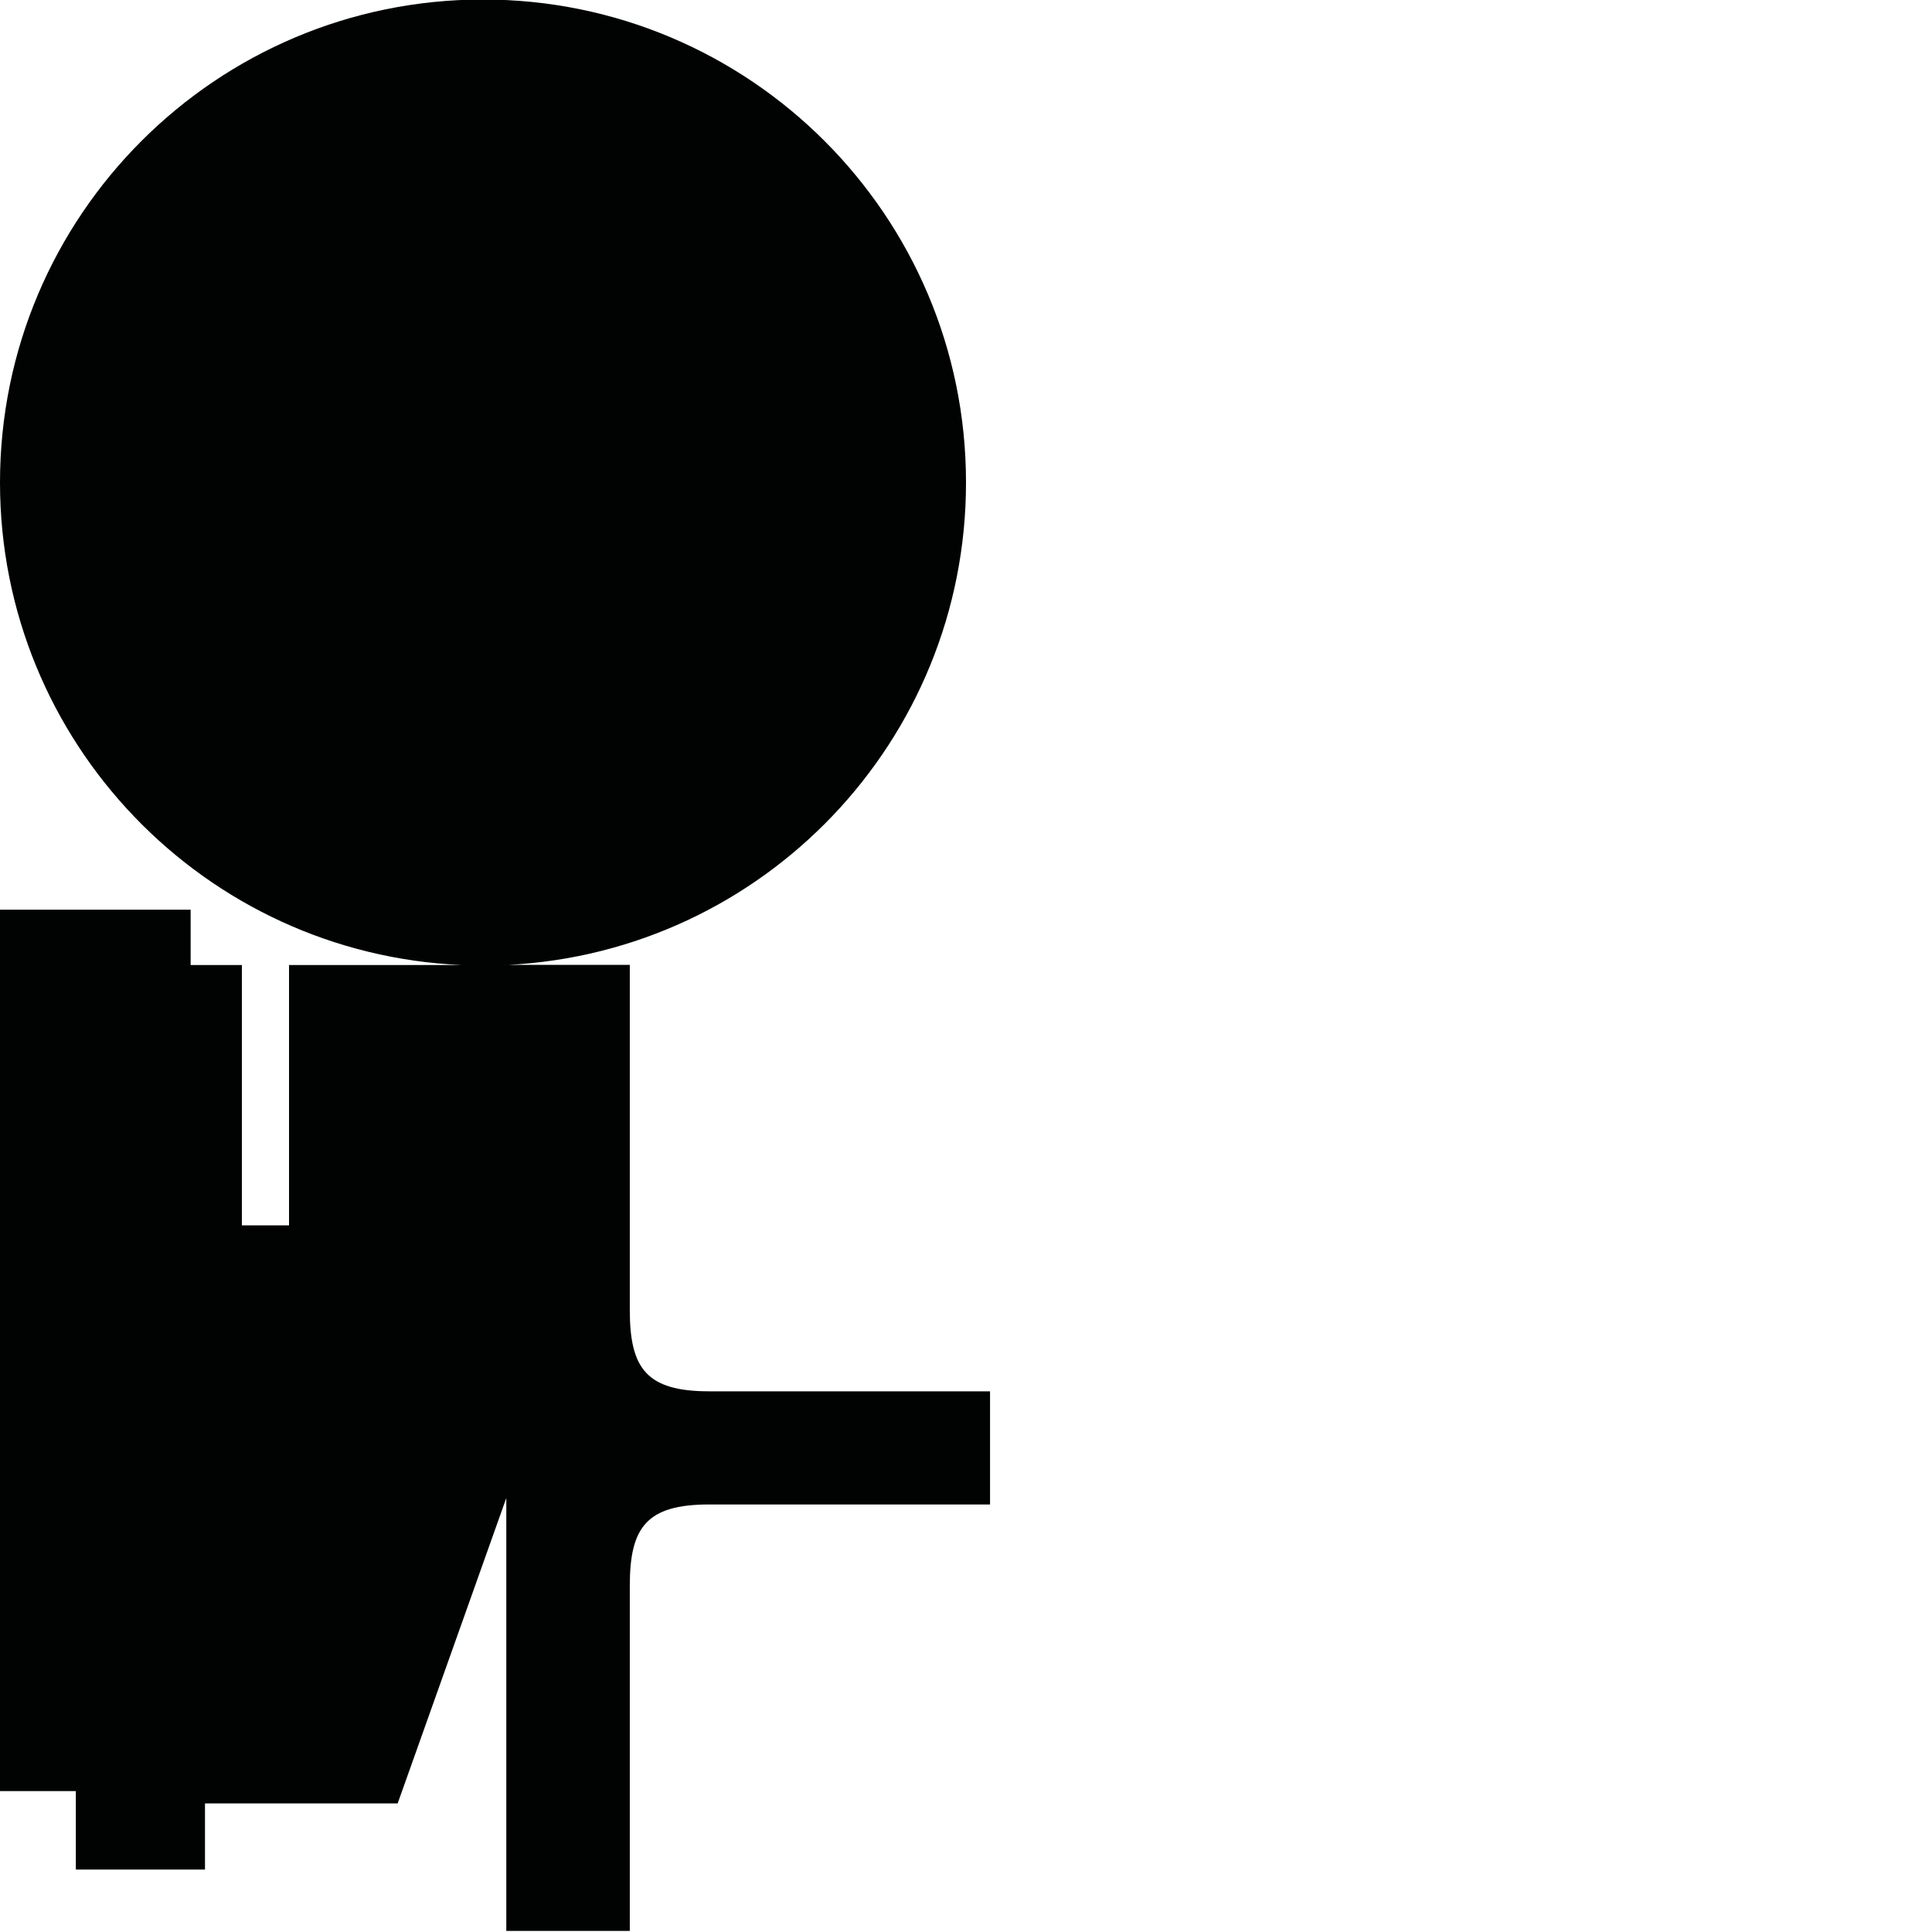 <?xml version="1.0" encoding="utf-8"?>
<!-- Generator: Adobe Illustrator 16.0.0, SVG Export Plug-In . SVG Version: 6.00 Build 0)  -->
<!DOCTYPE svg PUBLIC "-//W3C//DTD SVG 1.1//EN" "http://www.w3.org/Graphics/SVG/1.1/DTD/svg11.dtd">
<svg version="1.1" id="Calque_1" xmlns="http://www.w3.org/2000/svg" xmlns:xlink="http://www.w3.org/1999/xlink" x="0px" y="0px"
	 width="1190.551px" height="1190.551px" viewBox="0 0 1190.551 1190.551" enable-background="new 0 0 1190.551 1190.551"
	 xml:space="preserve">
<path fill="#010202" d="M436.998,857.369v-0.002c-38.499,0-48.896-14-48.896-50c0-53.192,0-212.776,0-212.776h-75.123
	C470.232,586.608,595.28,456.577,595.28,297.34C595.28,132.958,462.022-0.3,297.64-0.3S0,132.958,0,297.34
	c0,160.028,126.298,290.539,284.651,297.341H178.105v160.422h-29.053V594.681h-31.579v-34.106H0v543.158h46.736v48.353h79.58
	v-40.773h118.735l66.947-188.209v266.768h76.103c0,0,0-159.585,0-212.777c0-36,10.397-50,48.896-50H610.09v-32.312v-5.099v-32.312
	H436.998z M310.629,594.681c0.456-0.02,0.915-0.03,1.371-0.052v0.052H310.629z"/>
</svg>
